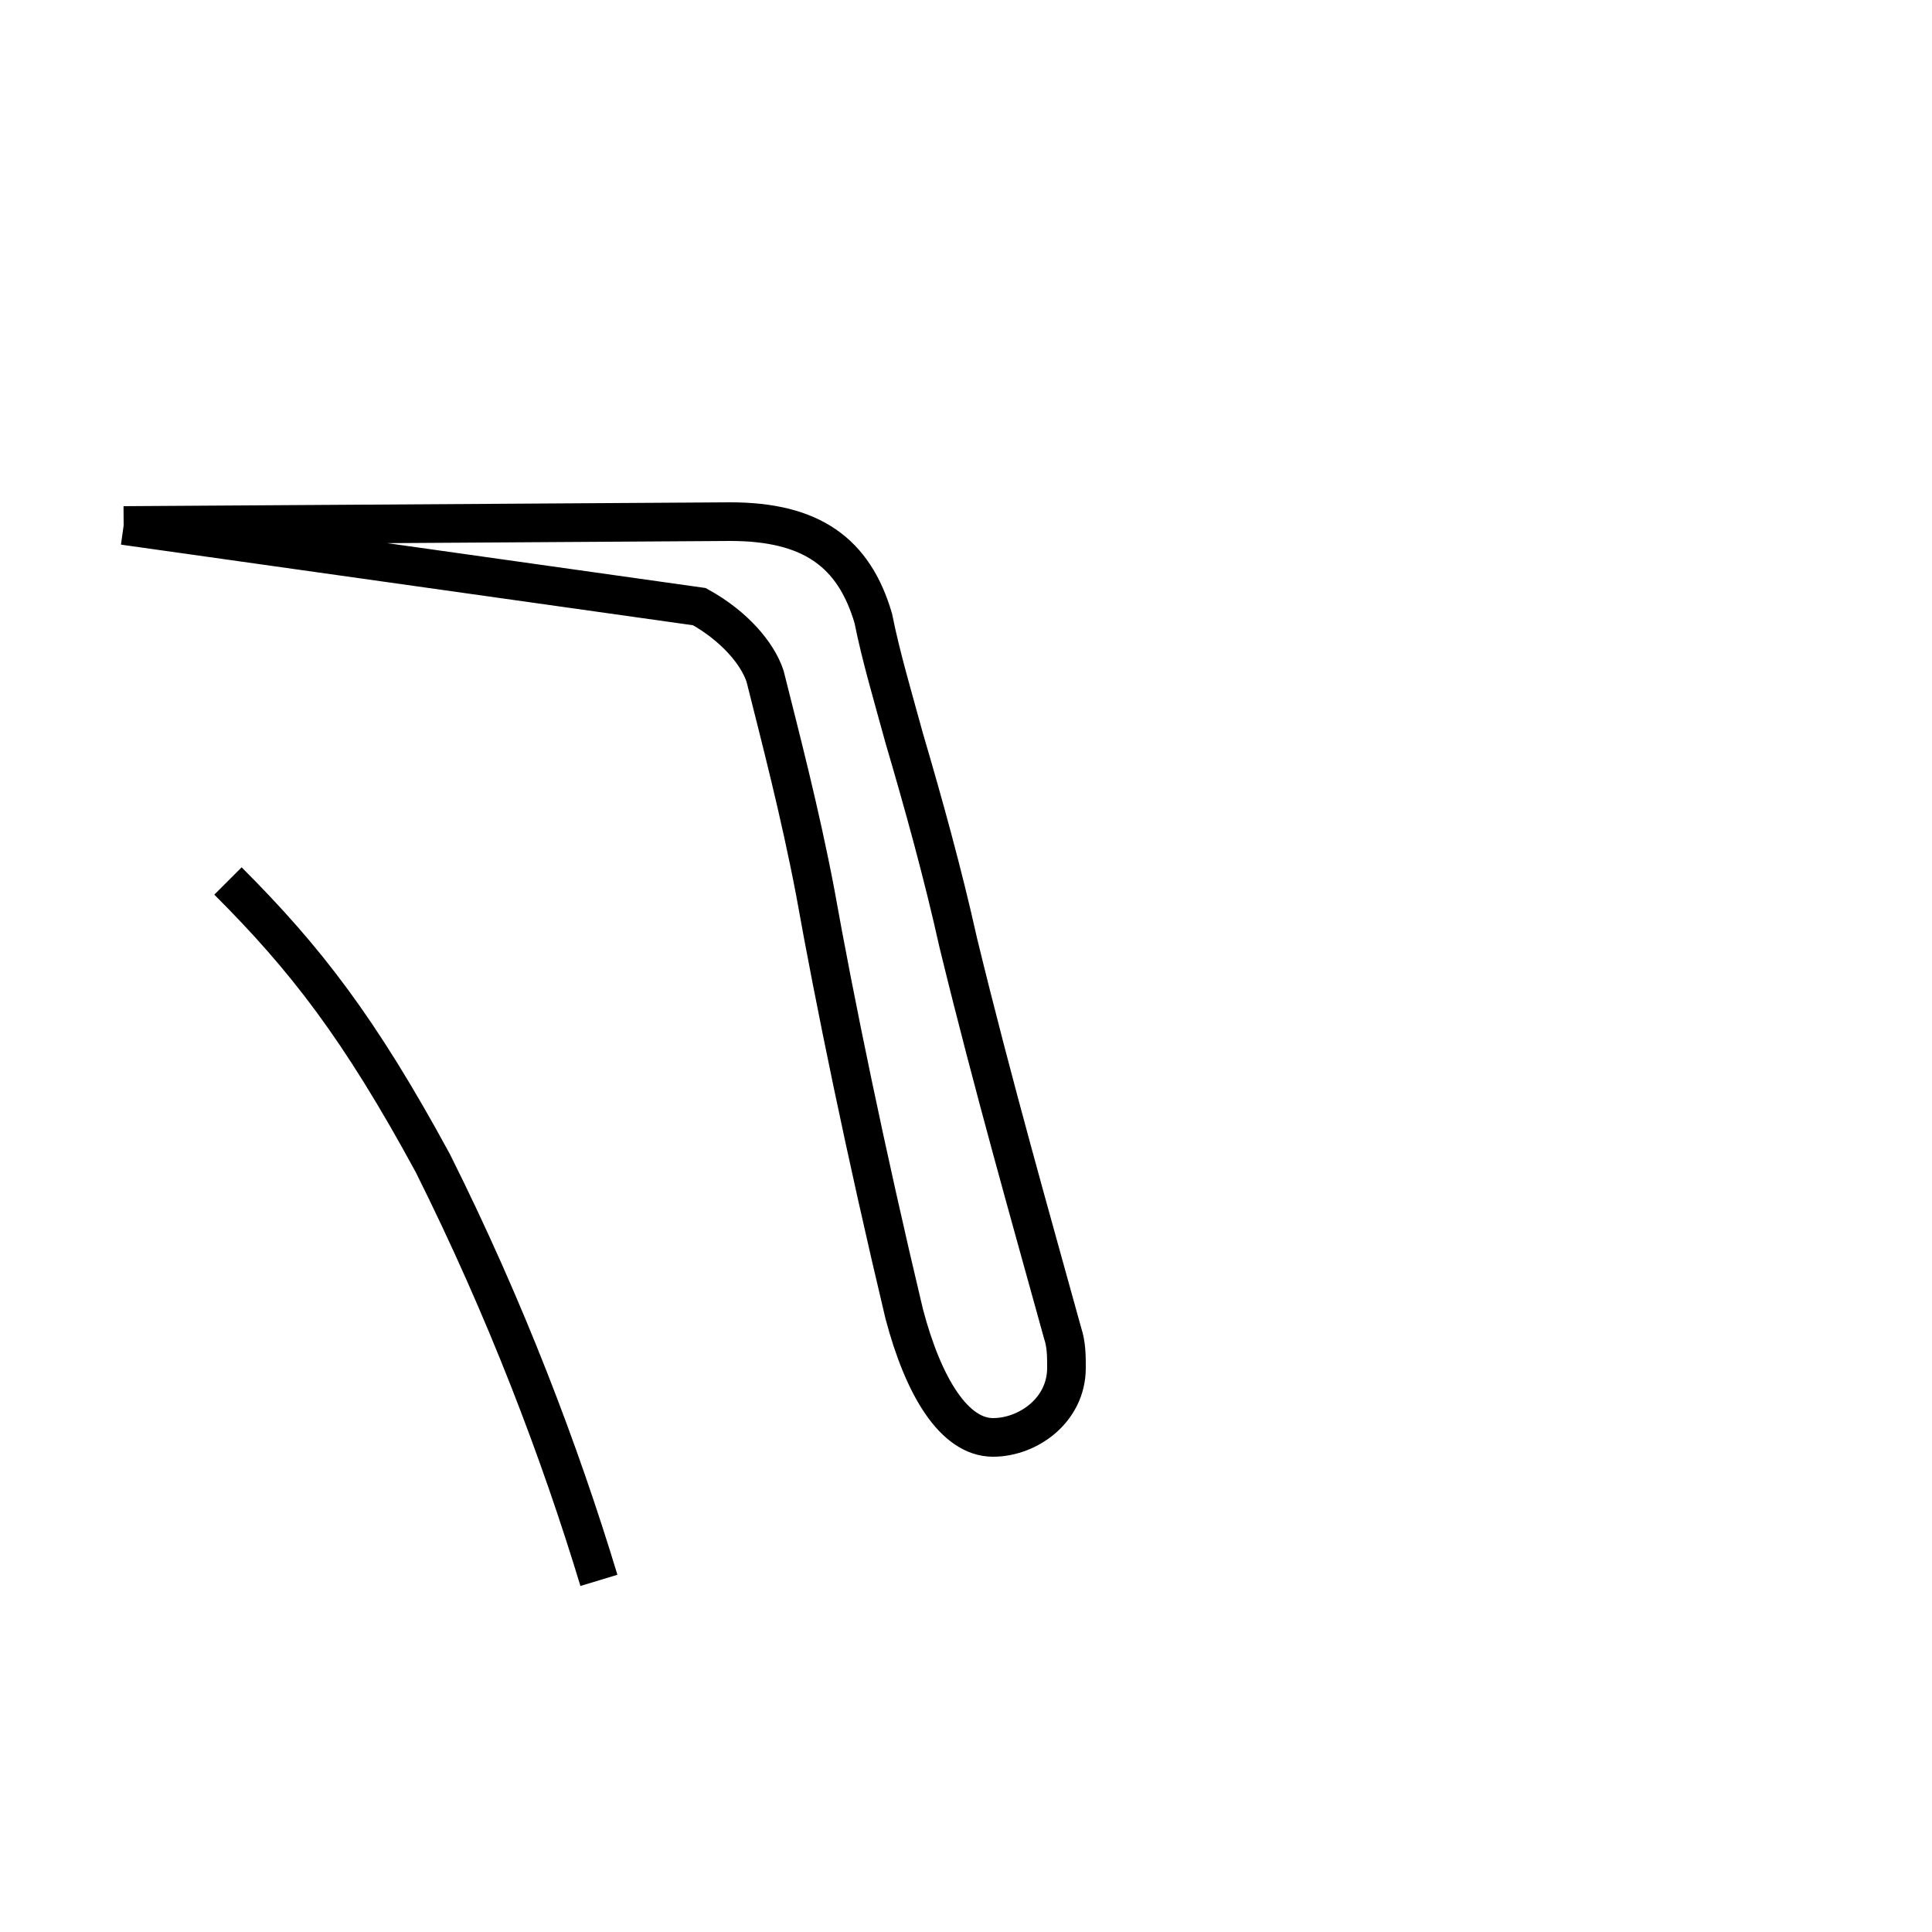 <?xml version='1.0' encoding='utf8'?>
<svg viewBox="0.0 -44.0 50.0 50.0" version="1.1" xmlns="http://www.w3.org/2000/svg">
<rect x="0.0" y="-44.0" width="50.0" height="50.0" fill="#808080" stroke="none"/>
<rect x="-1000" y="-1000" width="2000" height="2000" stroke="white" fill="white"/>
<g style="fill:none; stroke:#000000;  stroke-width:1">
<path d="M 15.5 3.1 C 14.5 6.4 13.1 10.1 11.2 13.9 C 9.3 17.4 7.9 19.2 5.9 21.2 M 3.2 30.4 L 18.1 28.3 C 19.0 27.8 19.6 27.1 19.8 26.5 C 20.2 24.9 20.7 23.0 21.1 20.9 C 21.6 18.1 22.4 14.2 23.4 10.0 C 23.9 8.1 24.7 6.8 25.7 6.8 C 26.6 6.8 27.6 7.5 27.6 8.6 C 27.6 8.9 27.6 9.2 27.5 9.5 C 26.7 12.4 25.7 15.9 24.8 19.6 C 24.4 21.4 23.9 23.2 23.4 24.9 C 23.1 26.0 22.8 27.0 22.6 28.0 C 22.1 29.7 21.0 30.5 18.9 30.5 L 3.2 30.4 " transform="scale(1, -1)" />
</g>
</svg>